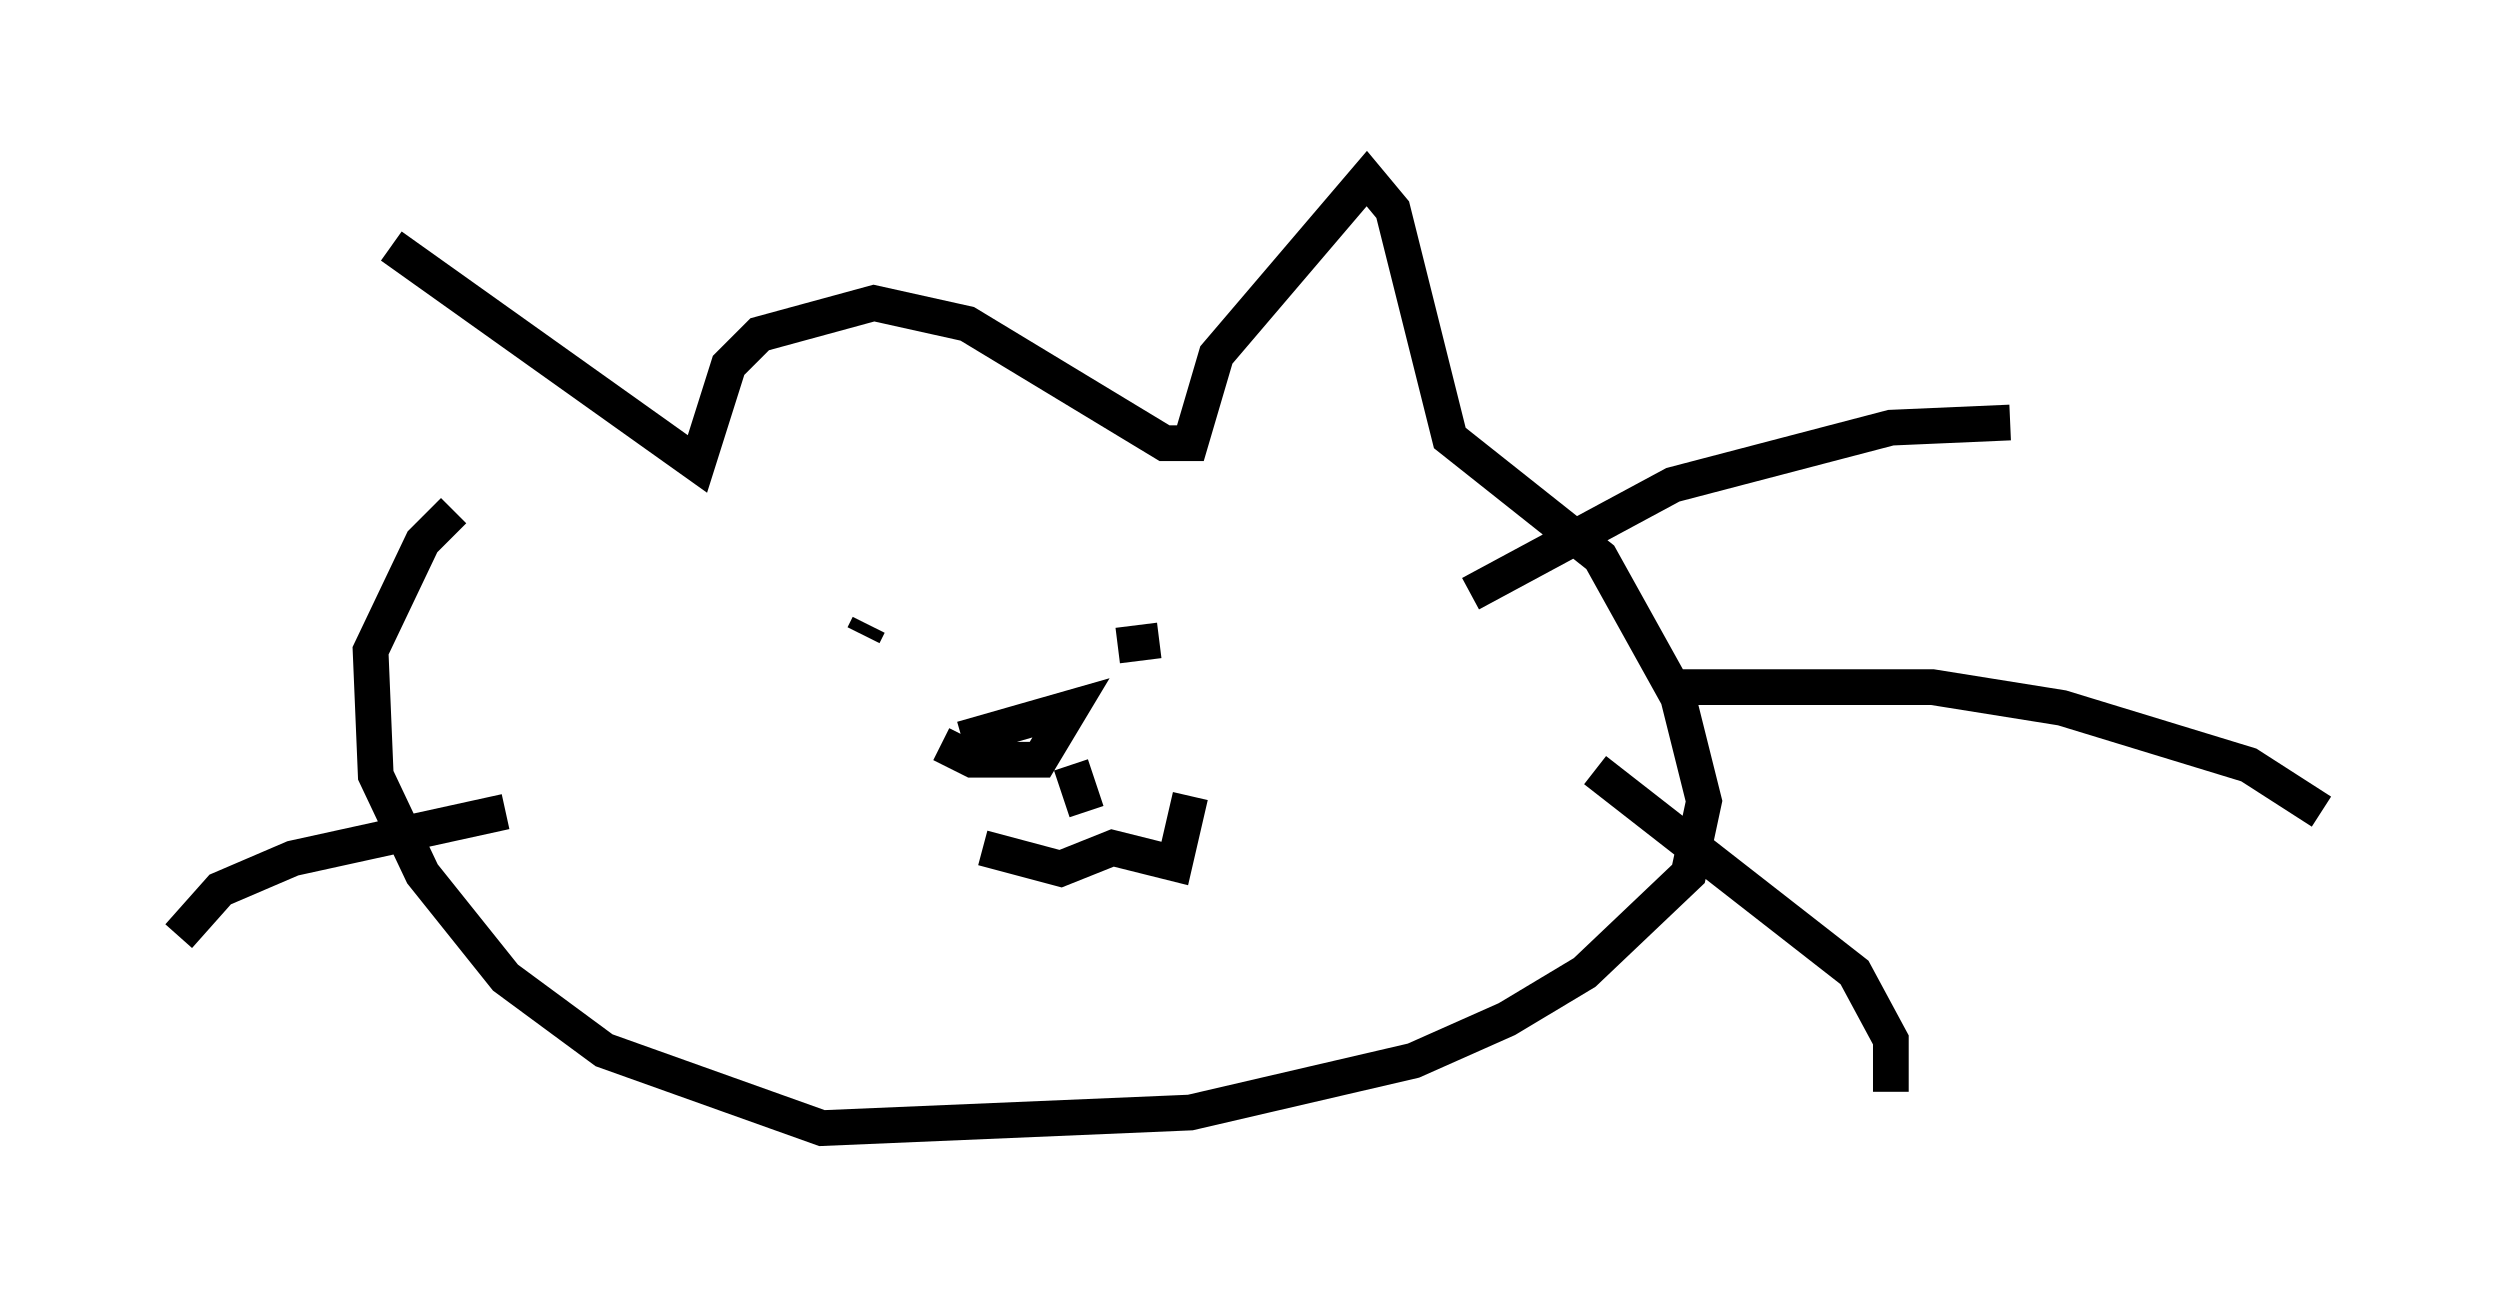 <?xml version="1.0" encoding="utf-8" ?>
<svg baseProfile="full" height="36.581" version="1.1" width="69.989" xmlns="http://www.w3.org/2000/svg" xmlns:ev="http://www.w3.org/2001/xml-events" xmlns:xlink="http://www.w3.org/1999/xlink"><defs /><rect fill="white" height="36.581" width="69.989" x="0" y="0" /><path d="M11.972, 12.553 m-1.017, -5.665 l8.57, 6.101 0.872, -2.76 l0.872, -0.872 3.196, -0.872 l2.615, 0.581 5.52, 3.341 l0.726, 0.0 0.726, -2.469 l4.212, -4.939 0.726, 0.872 l1.598, 6.391 4.212, 3.341 l2.179, 3.922 0.726, 2.905 l-0.436, 2.034 -2.905, 2.76 l-2.179, 1.307 -2.615, 1.162 l-6.246, 1.453 -10.313, 0.436 l-6.101, -2.179 -2.76, -2.034 l-2.324, -2.905 -1.307, -2.76 l-0.145, -3.486 1.453, -3.05 l0.872, -0.872 m11.62, 3.196 l-0.145, 0.291 m8.279, 0.145 l-1.162, 0.145 m-4.358, 2.615 l3.05, -0.872 -0.872, 1.453 l-1.888, 0.0 -0.872, -0.436 m3.631, 0.581 l0.436, 1.307 m-2.905, 1.017 l2.179, 0.581 1.453, -0.581 l1.743, 0.436 0.436, -1.888 m7.844, -5.665 l5.665, -3.05 6.101, -1.598 l3.341, -0.145 m-9.587, 7.408 l7.408, 0.0 3.631, 0.581 l5.229, 1.598 2.034, 1.307 m-20.335, -1.162 l7.263, 5.665 1.017, 1.888 l0.0, 1.453 m-38.782, -7.844 l-5.955, 1.307 -2.034, 0.872 l-1.162, 1.307 " fill="none" stroke="black" stroke-width="1" /></svg>